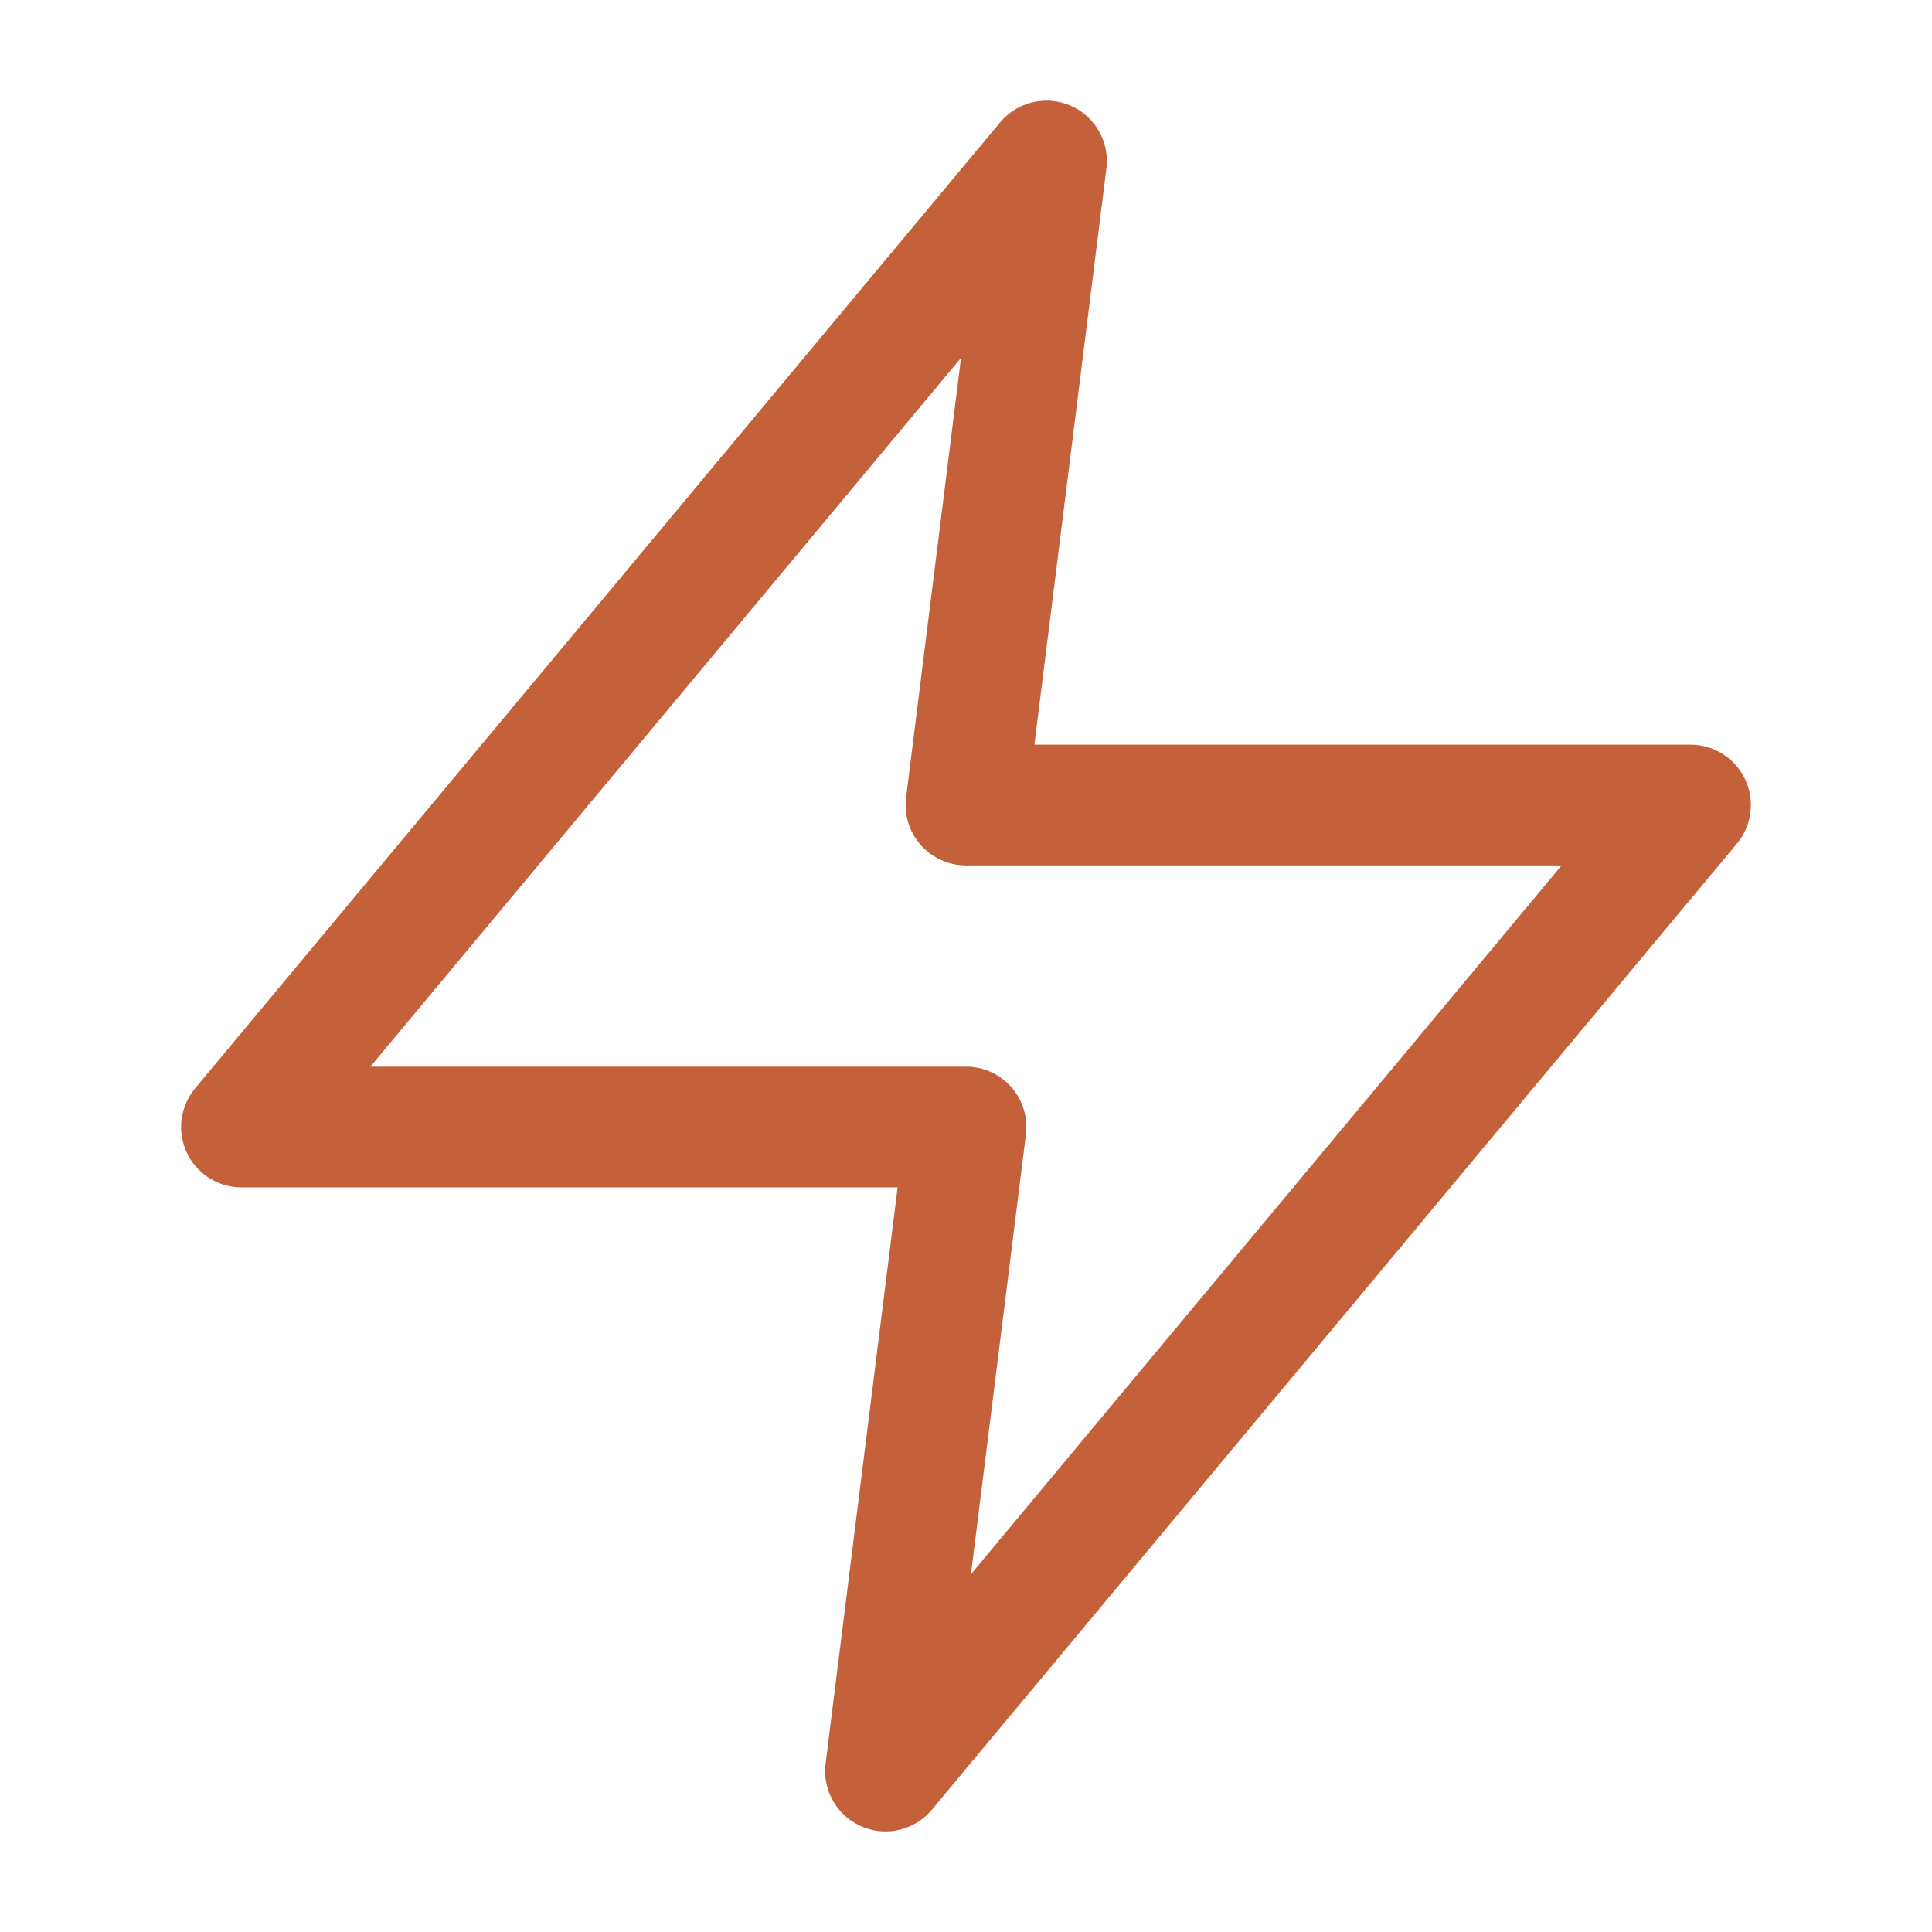 <svg width="32" height="32" viewBox="0 0 32 32" fill="none" xmlns="http://www.w3.org/2000/svg">
<path d="M17.333 2.667L4 18.667H16L14.667 29.334L28 13.334H16L17.333 2.667Z" stroke="#C4613A" stroke-width="2" stroke-linecap="round" stroke-linejoin="round"/>
</svg>
